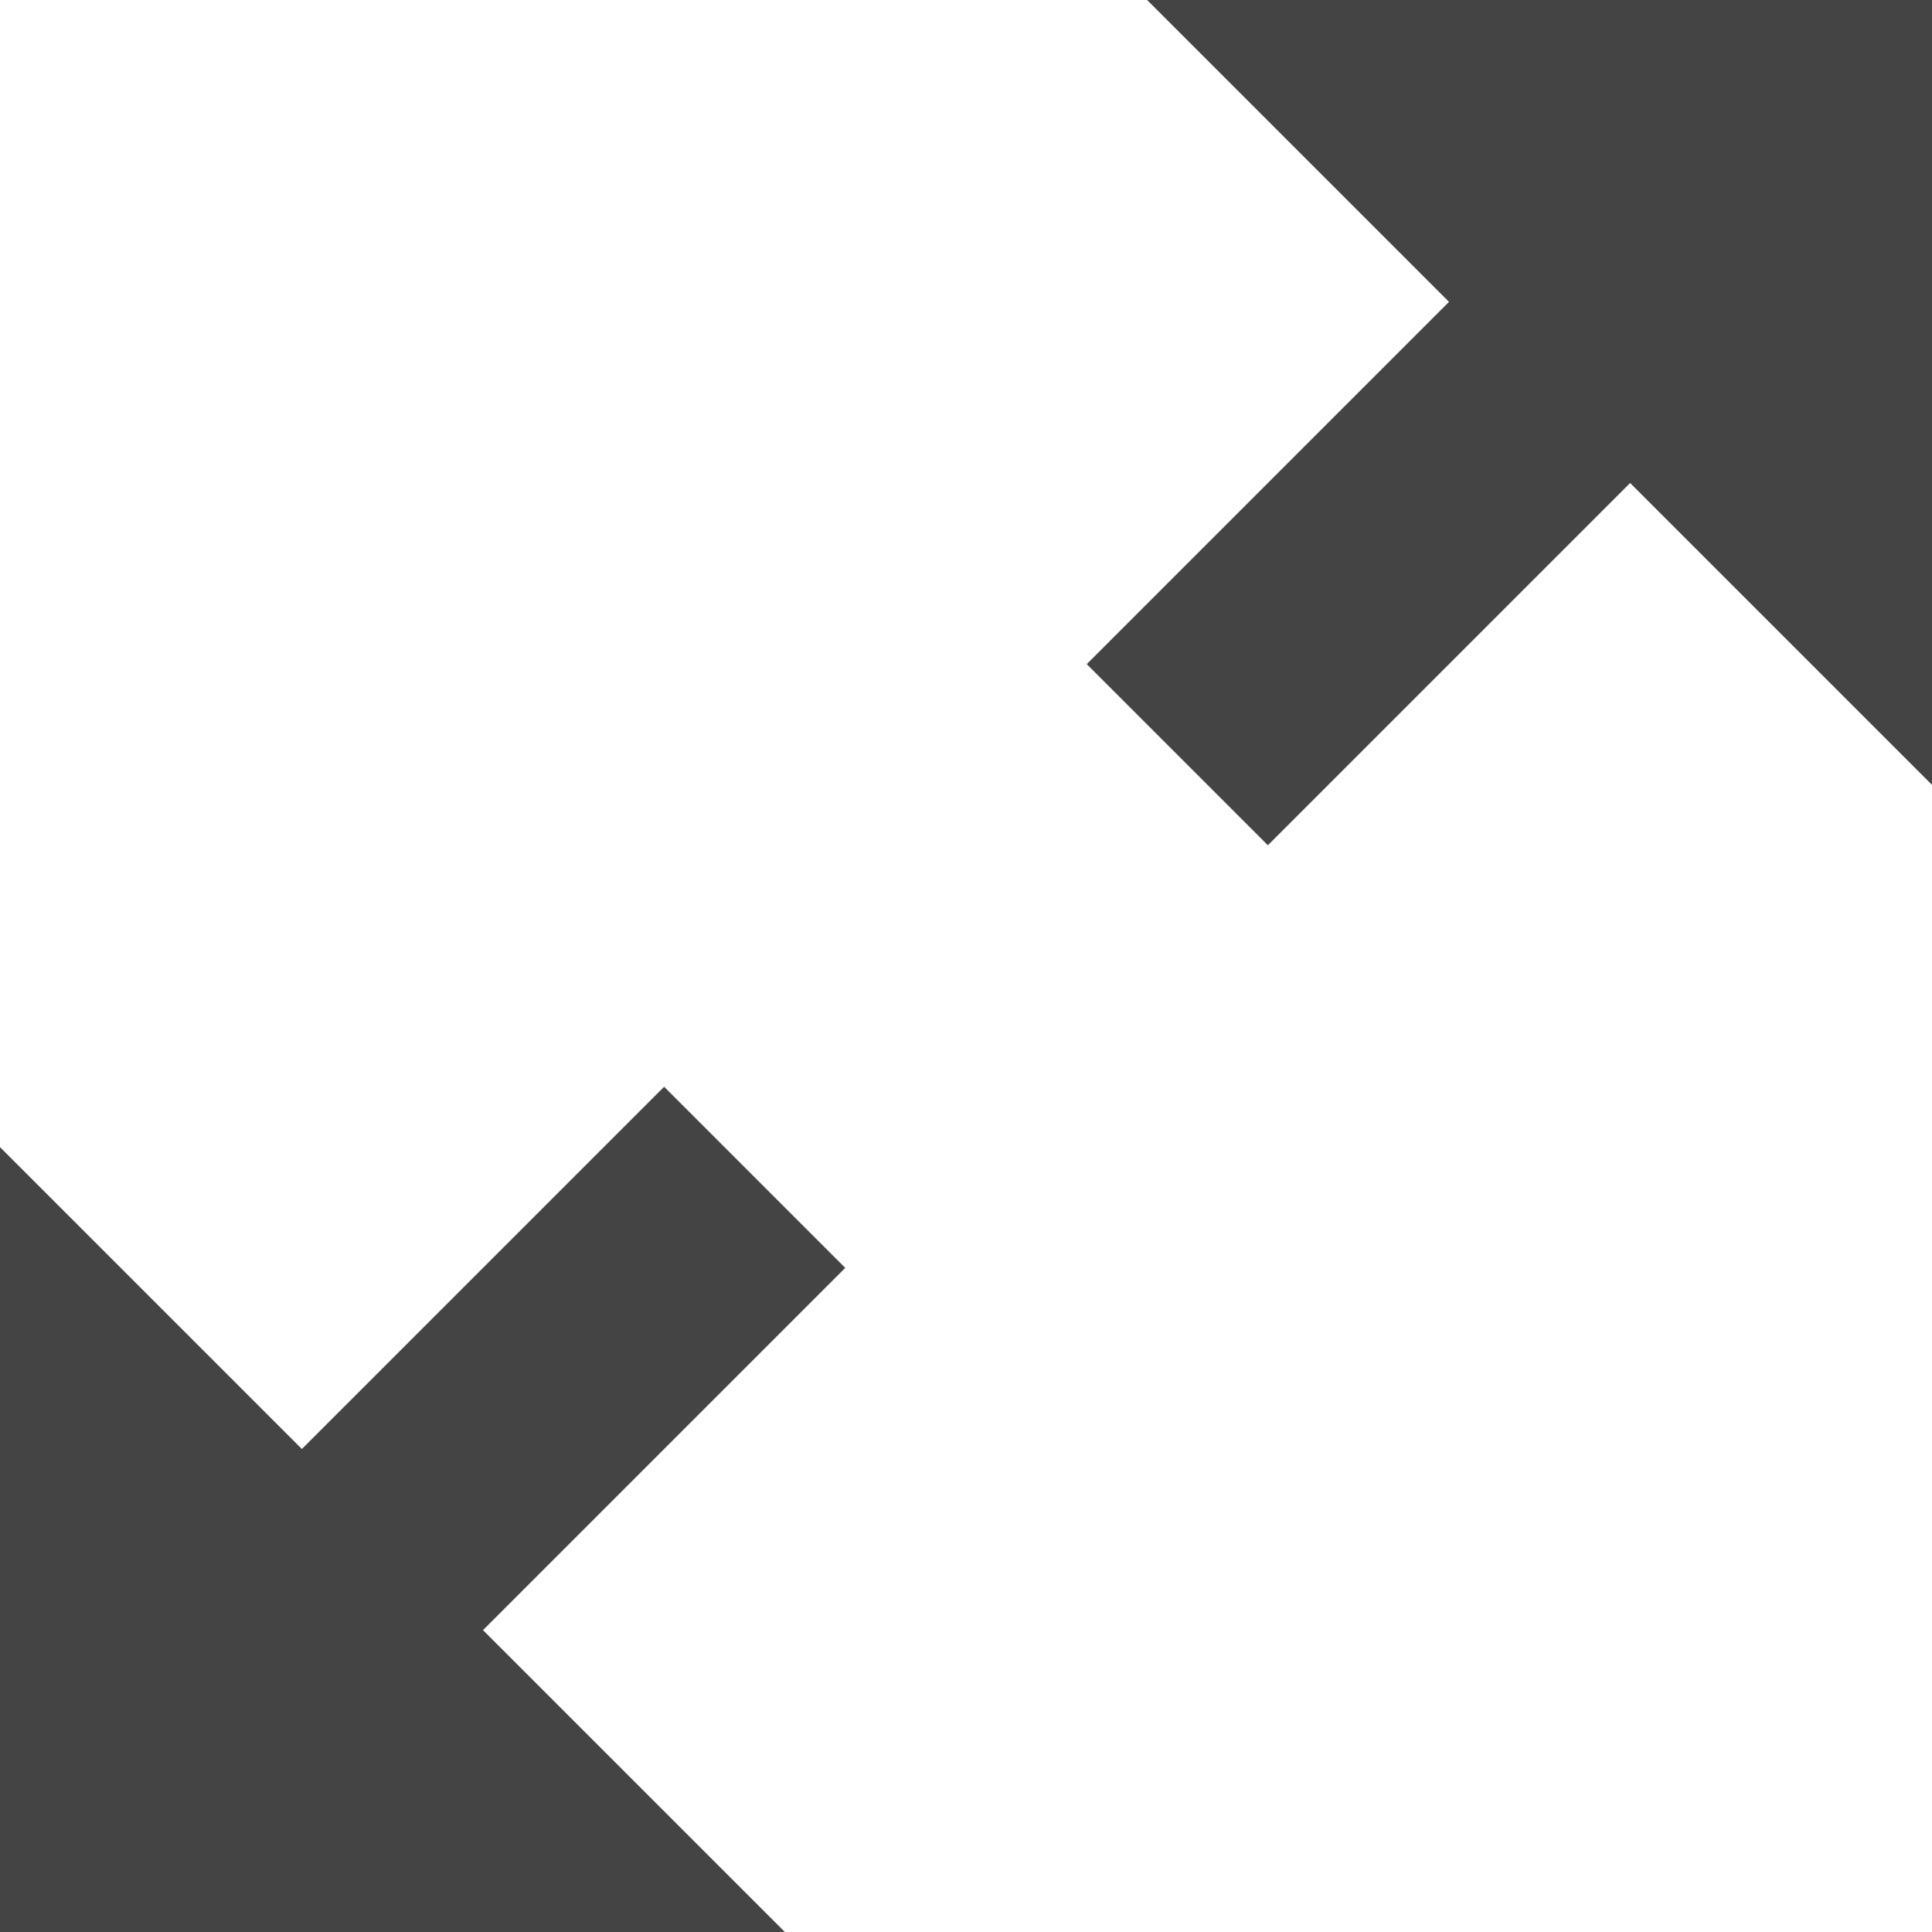 <?xml version="1.0" encoding="utf-8"?>
<!-- Generated by IcoMoon.io -->
<!DOCTYPE svg PUBLIC "-//W3C//DTD SVG 1.1//EN" "http://www.w3.org/Graphics/SVG/1.1/DTD/svg11.dtd">
<svg version="1.1" xmlns="http://www.w3.org/2000/svg" xmlns:xlink="http://www.w3.org/1999/xlink" width="64" height="64" viewBox="0 0 64 64">
<path d="M64 0v26l-10-10-12 12-6-6 12-12-10-10zM28 42l-12 12 10 10h-26v-26l10 10 12-12z" fill="#444444"></path>
</svg>
